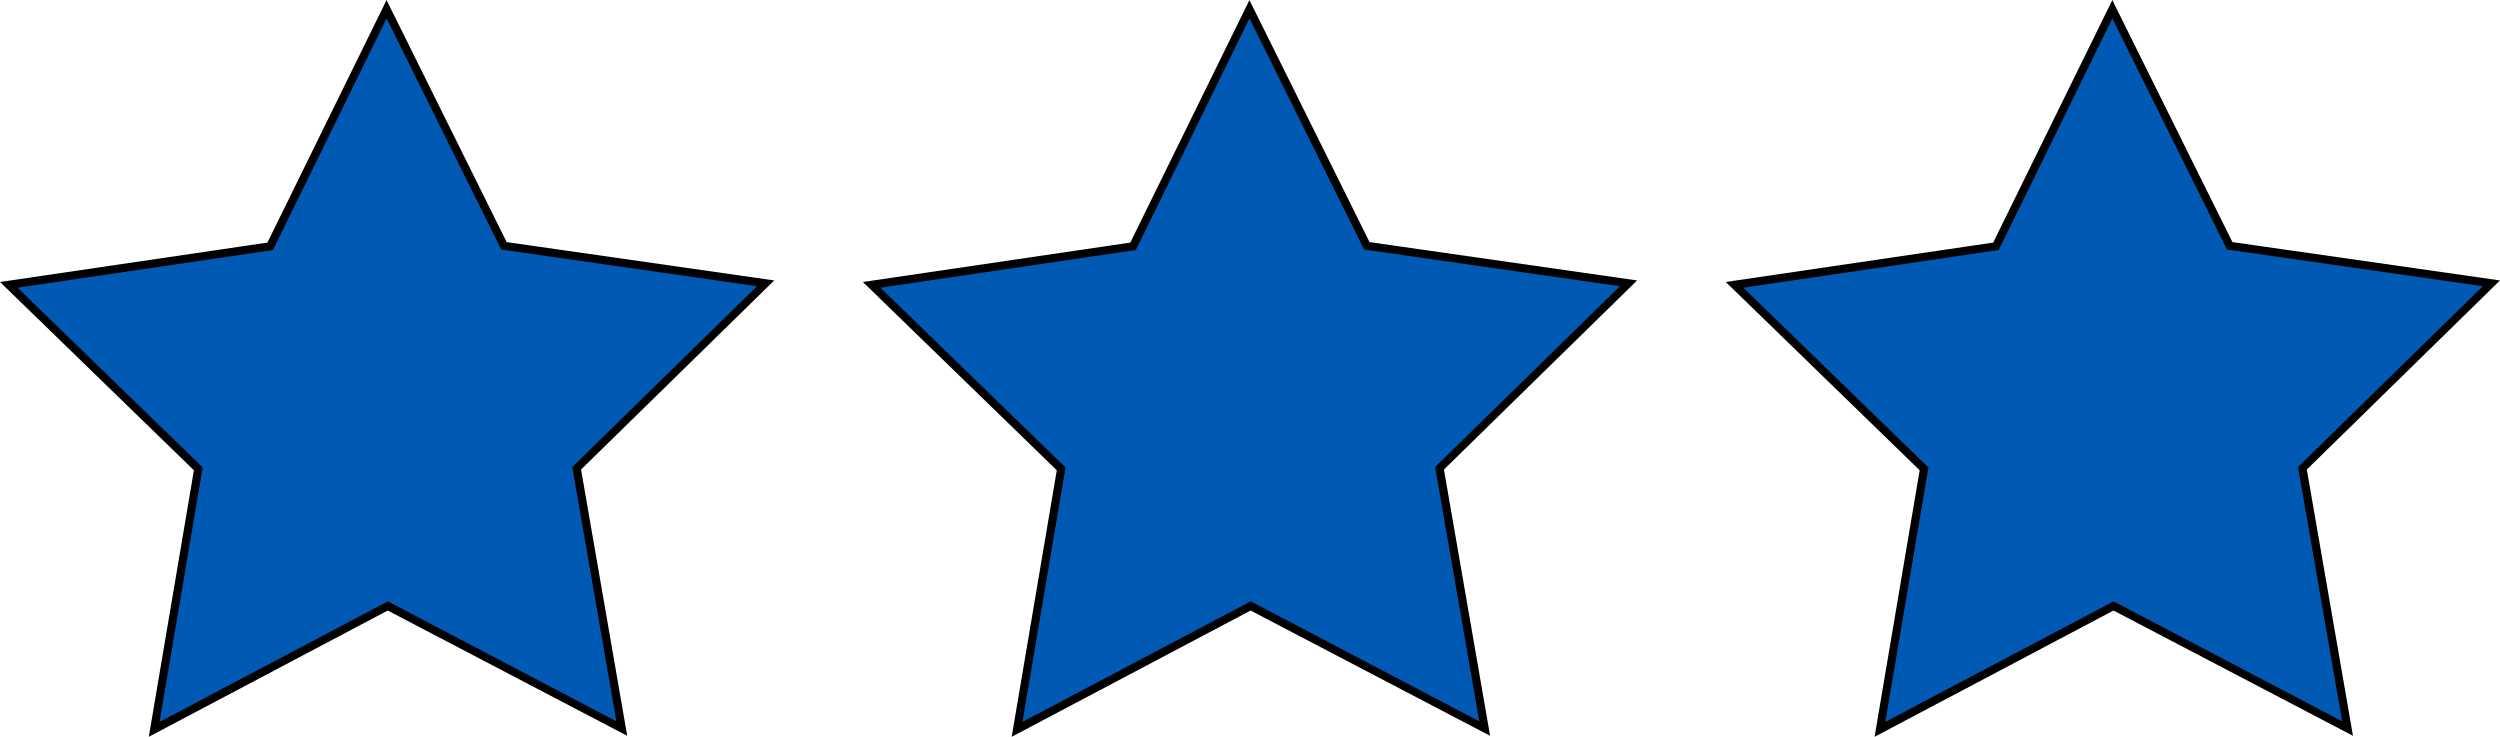 <svg xmlns="http://www.w3.org/2000/svg" viewBox="0 0 307.11 90.51"><defs><style>.cls-1{fill:#005ab3;}</style></defs><title>blue3stars</title><g id="Layer_2" data-name="Layer 2"><g id="Layer_1-2" data-name="Layer 1"><polygon class="cls-1" points="24.36 57.6 1.07 34.99 33.18 30.26 47.48 1.13 61.91 30.2 94.03 34.8 70.84 57.5 76.39 89.48 47.63 74.44 18.94 89.59 24.36 57.6"/><path d="M47.49,2.26,61.34,30.19l.24.47.52.07L93,35.16,70.68,57l-.38.37.09.52,5.33,30.72L48.1,74.11l-.47-.24-.46.25L19.6,88.68l5.21-30.74.09-.52-.38-.36L2.15,35.34,33,30.79l.52-.07.24-.48,13.74-28m0-2.26L32.85,29.8,0,34.64,23.82,57.77,18.28,90.51,47.63,75,77.05,90.39,71.38,57.68,95.11,34.45,62.24,29.74,47.48,0Z"/><polygon class="cls-1" points="130.36 57.6 107.08 34.99 139.18 30.26 153.49 1.13 167.91 30.2 200.03 34.8 176.84 57.5 182.39 89.48 153.63 74.44 124.94 89.59 130.36 57.6"/><path d="M153.49,2.26l13.85,27.93.24.47.52.07L199,35.16,176.68,57l-.38.37.09.52,5.33,30.72L154.1,74.11l-.47-.24-.46.25L125.6,88.68l5.21-30.74.09-.52-.38-.36L108.15,35.34,139,30.79l.52-.07.24-.48,13.74-28m0-2.26L138.85,29.8,106,34.64l23.82,23.13-5.54,32.74L153.63,75l29.42,15.39-5.67-32.71,23.73-23.23-32.87-4.71L153.48,0Z"/><polygon class="cls-1" points="236.36 57.6 213.07 34.99 245.18 30.26 259.49 1.13 273.91 30.2 306.03 34.8 282.84 57.5 288.39 89.48 259.63 74.44 230.94 89.59 236.36 57.6"/><path d="M259.49,2.26l13.85,27.93.24.47.52.07L305,35.16,282.68,57l-.38.37.09.52,5.33,30.72L260.1,74.11l-.47-.24-.46.25L231.6,88.68l5.21-30.74.09-.52-.38-.36L214.15,35.34,245,30.79l.52-.07.24-.48,13.74-28m0-2.26L244.85,29.8,212,34.64l23.82,23.13-5.54,32.74L259.63,75l29.42,15.39-5.67-32.71,23.73-23.23-32.87-4.71L259.48,0Z"/></g></g></svg>